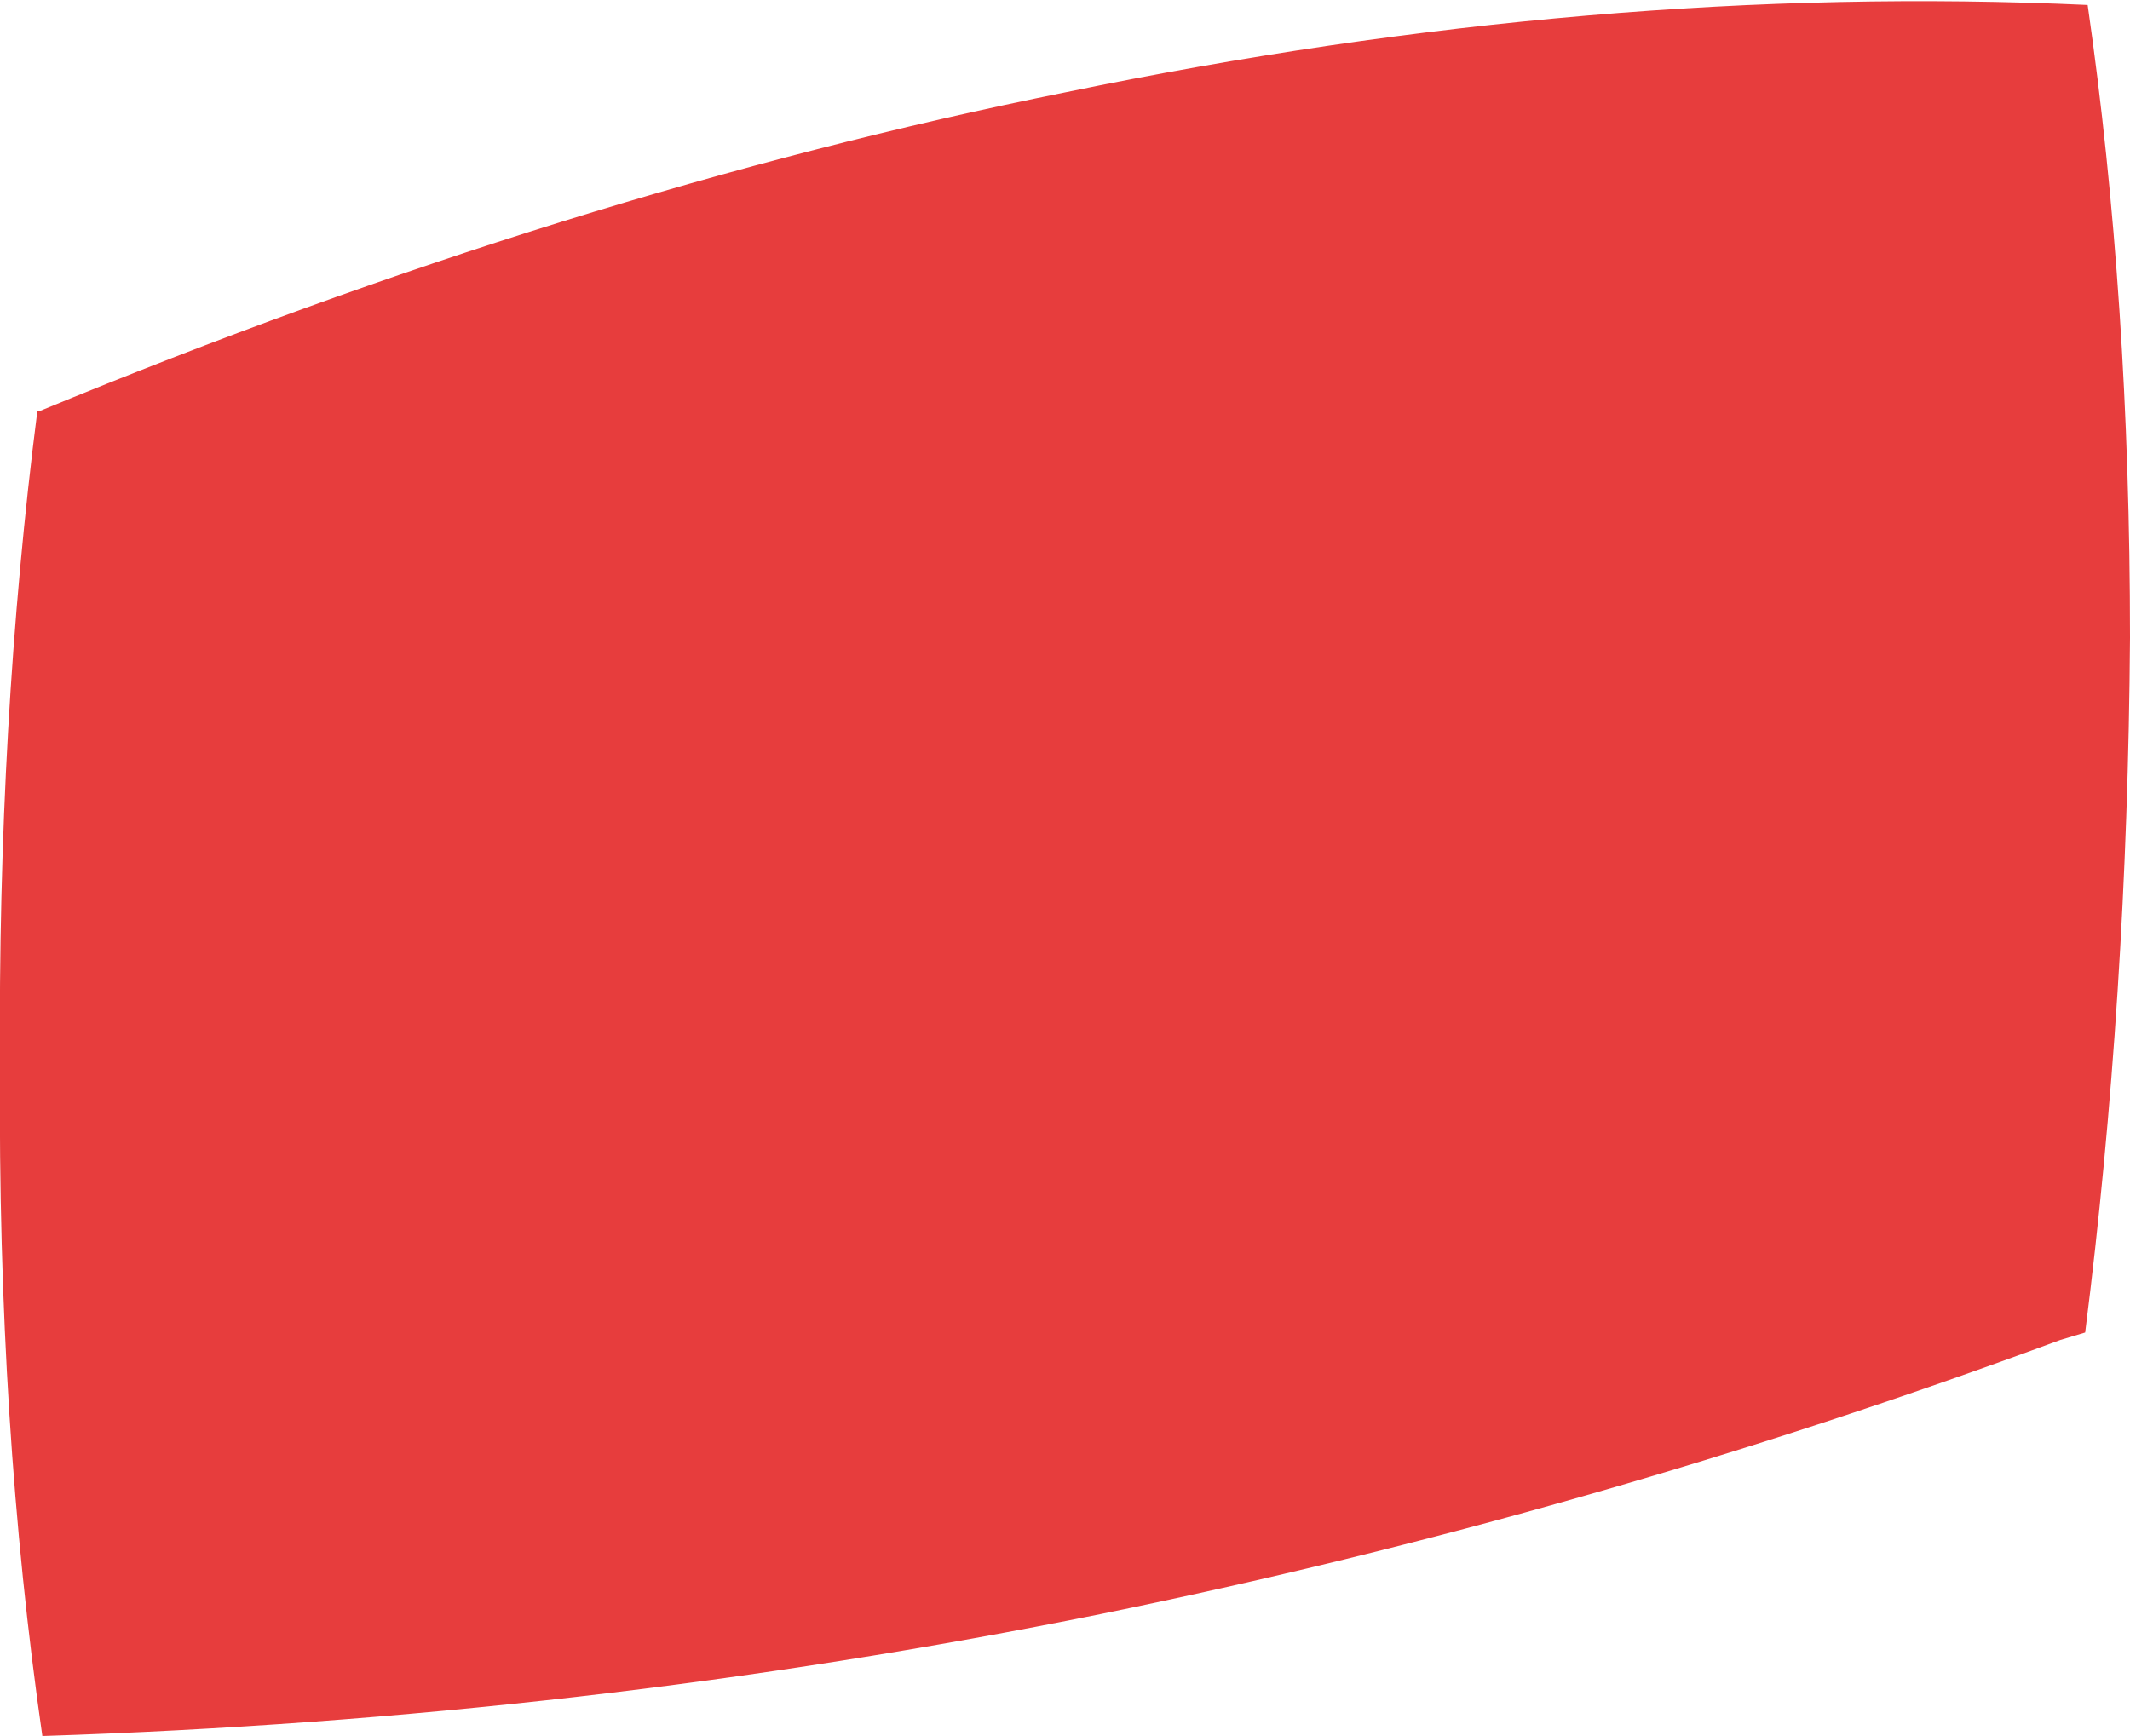 <?xml version="1.0" encoding="UTF-8" standalone="no"?>
<svg xmlns:xlink="http://www.w3.org/1999/xlink" height="34.85px" width="42.75px" xmlns="http://www.w3.org/2000/svg">
  <g transform="matrix(1.0, 0.0, 0.0, 1.0, 21.4, 17.4)">
    <path d="M20.5 -17.3 Q21.35 -11.4 21.35 -4.6 21.3 2.65 20.45 9.35 L19.95 9.5 Q10.5 13.0 0.7 15.0 -9.7 17.1 -20.55 17.45 -21.45 11.2 -21.4 4.05 -21.45 -2.9 -20.65 -9.15 L-20.6 -9.15 Q-9.95 -13.55 0.0 -15.55 10.65 -17.75 20.5 -17.3" fill="#e73d3d" fill-rule="evenodd" stroke="none"/>
  </g>
</svg>
